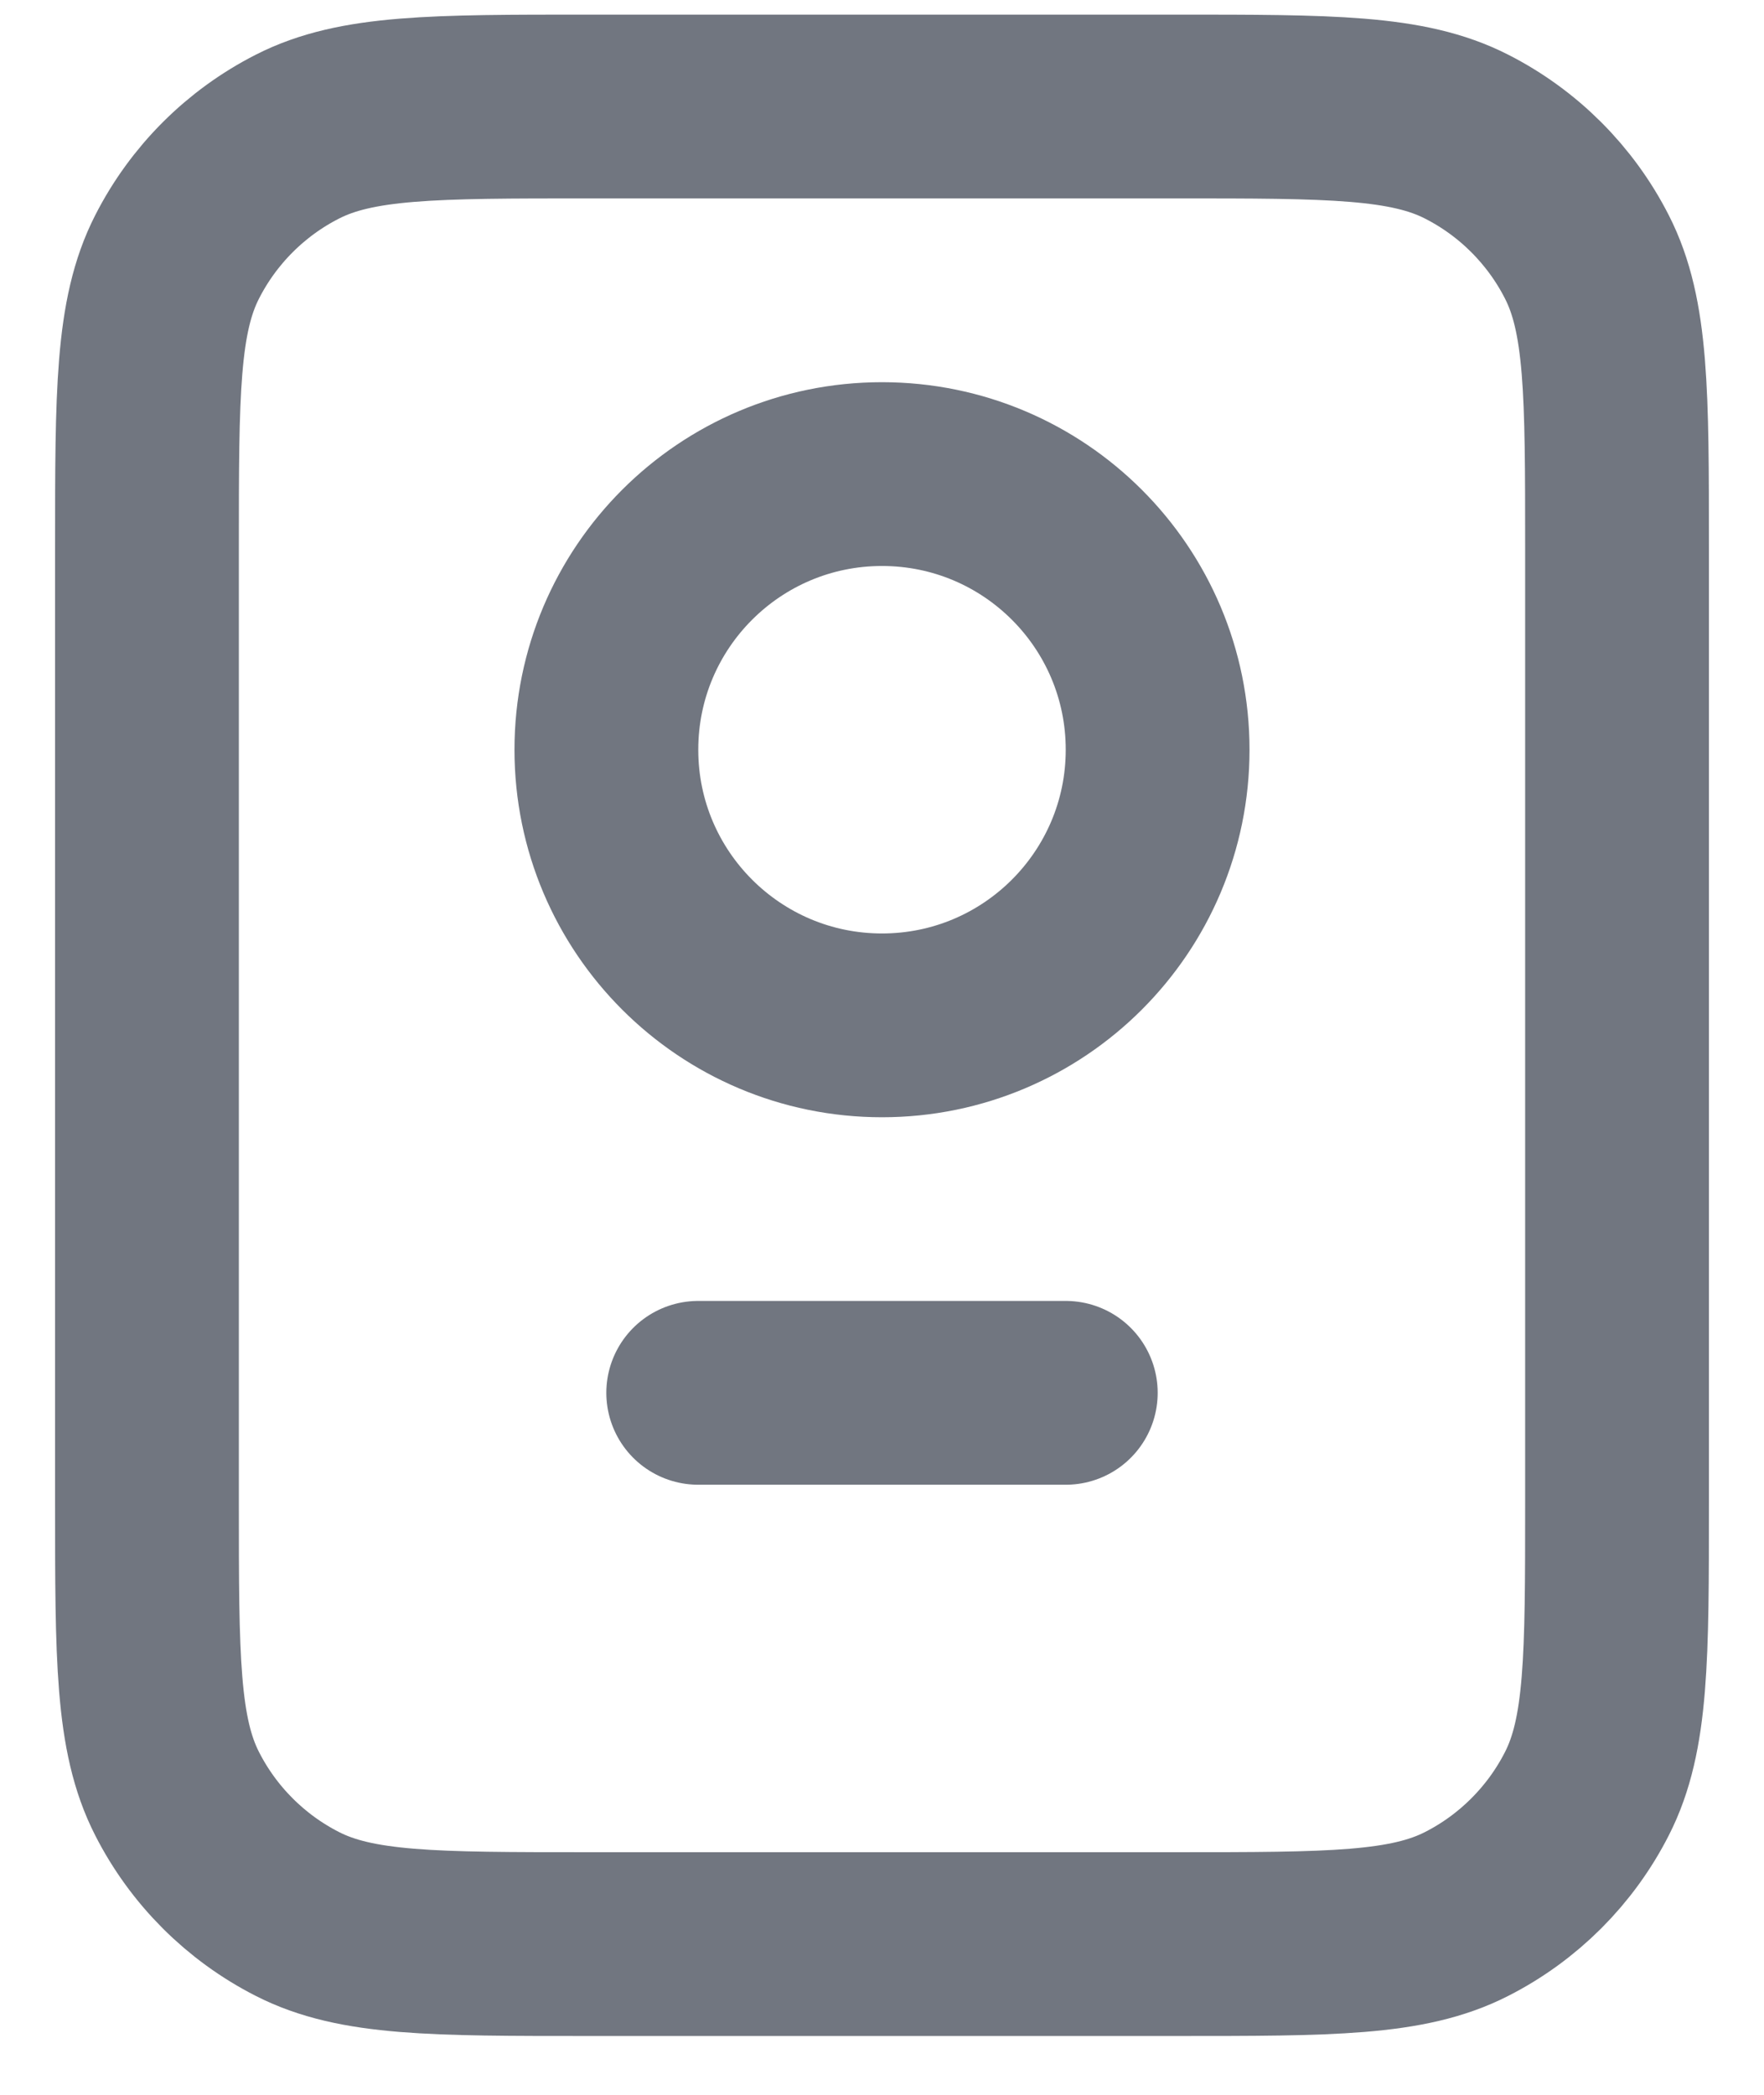 <svg width="16" height="19" viewBox="0 0 16 19" fill="none" xmlns="http://www.w3.org/2000/svg">
<path d="M6.333 12.633H9.667M5.333 17.633H10.667C12.067 17.633 12.767 17.633 13.302 17.36C13.772 17.121 14.155 16.738 14.394 16.268C14.667 15.733 14.667 15.033 14.667 13.633V4.966C14.667 3.566 14.667 2.866 14.394 2.331C14.155 1.861 13.772 1.478 13.302 1.239C12.767 0.966 12.067 0.966 10.667 0.966H5.333C3.933 0.966 3.233 0.966 2.698 1.239C2.228 1.478 1.845 1.861 1.606 2.331C1.333 2.866 1.333 3.566 1.333 4.966V13.633C1.333 15.033 1.333 15.733 1.606 16.268C1.845 16.738 2.228 17.121 2.698 17.36C3.233 17.633 3.933 17.633 5.333 17.633ZM10.5 6.8C10.5 8.18 9.381 9.3 8 9.3C6.619 9.3 5.5 8.18 5.5 6.8C5.5 5.419 6.619 4.3 8 4.3C9.381 4.3 10.5 5.419 10.5 6.8Z" stroke="#717680" stroke-width="1.667" stroke-linecap="round" stroke-linejoin="round"/>
</svg>
